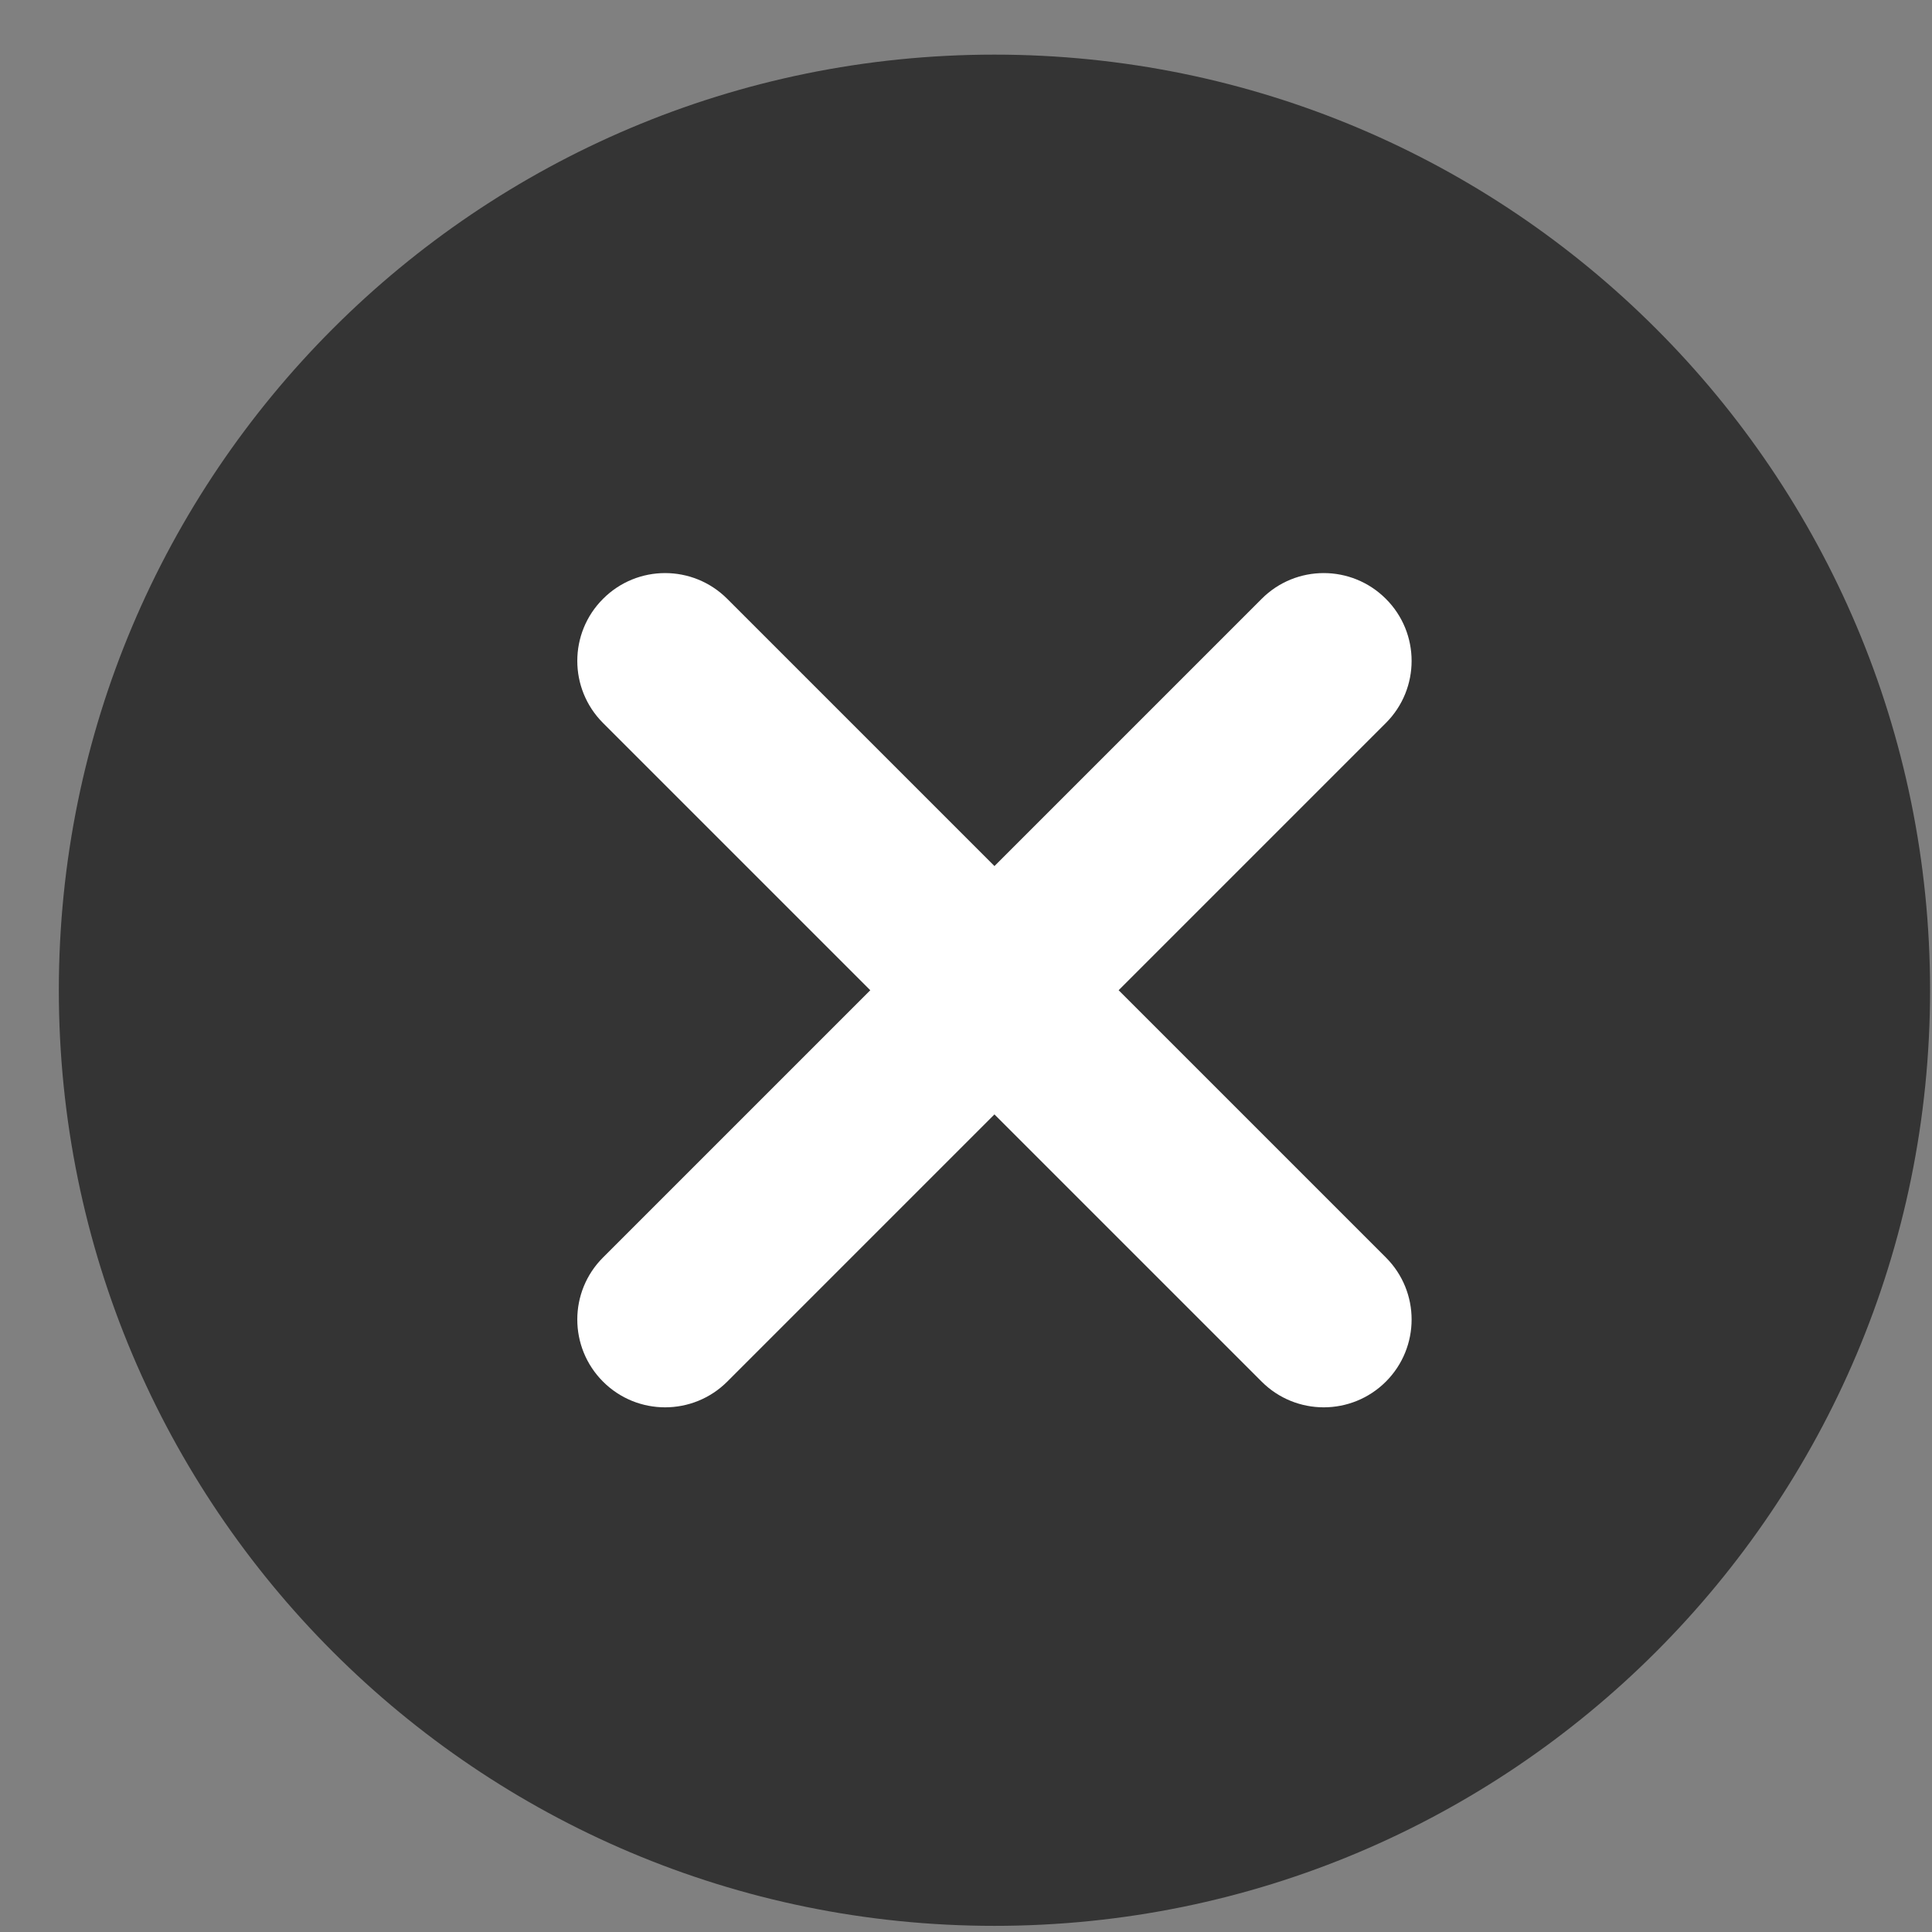 <svg width="22" height="22" viewBox="0 0 22 22" fill="none" xmlns="http://www.w3.org/2000/svg">
<rect x="0" y="0" width="22" height="22" fill="#808080" stroke="none"/>
<g id="Frame 1116599495">
<path id="Union" fill-rule="evenodd" clip-rule="evenodd" d="M11.324 0.622C5.44 0.622 0.67 5.392 0.67 11.276C0.67 17.16 5.44 21.93 11.324 21.93C17.208 21.93 21.978 17.16 21.978 11.276C21.978 5.392 17.208 0.622 11.324 0.622Z" fill="#212121" fill-opacity="0.8"/>
<path id="Union_2" fill-rule="evenodd" clip-rule="evenodd" d="M8.281 6.819C7.89 6.428 7.257 6.428 6.867 6.819C6.476 7.209 6.476 7.842 6.867 8.233L9.91 11.276L6.867 14.319C6.476 14.709 6.476 15.342 6.867 15.733C7.257 16.123 7.89 16.123 8.281 15.733L11.324 12.69L14.367 15.733C14.757 16.123 15.39 16.123 15.781 15.733C16.172 15.342 16.172 14.709 15.781 14.319L12.738 11.276L15.781 8.233C16.172 7.842 16.172 7.209 15.781 6.819C15.39 6.428 14.757 6.428 14.367 6.819L11.324 9.862L8.281 6.819Z" fill="white"/>
</g>
</svg>
